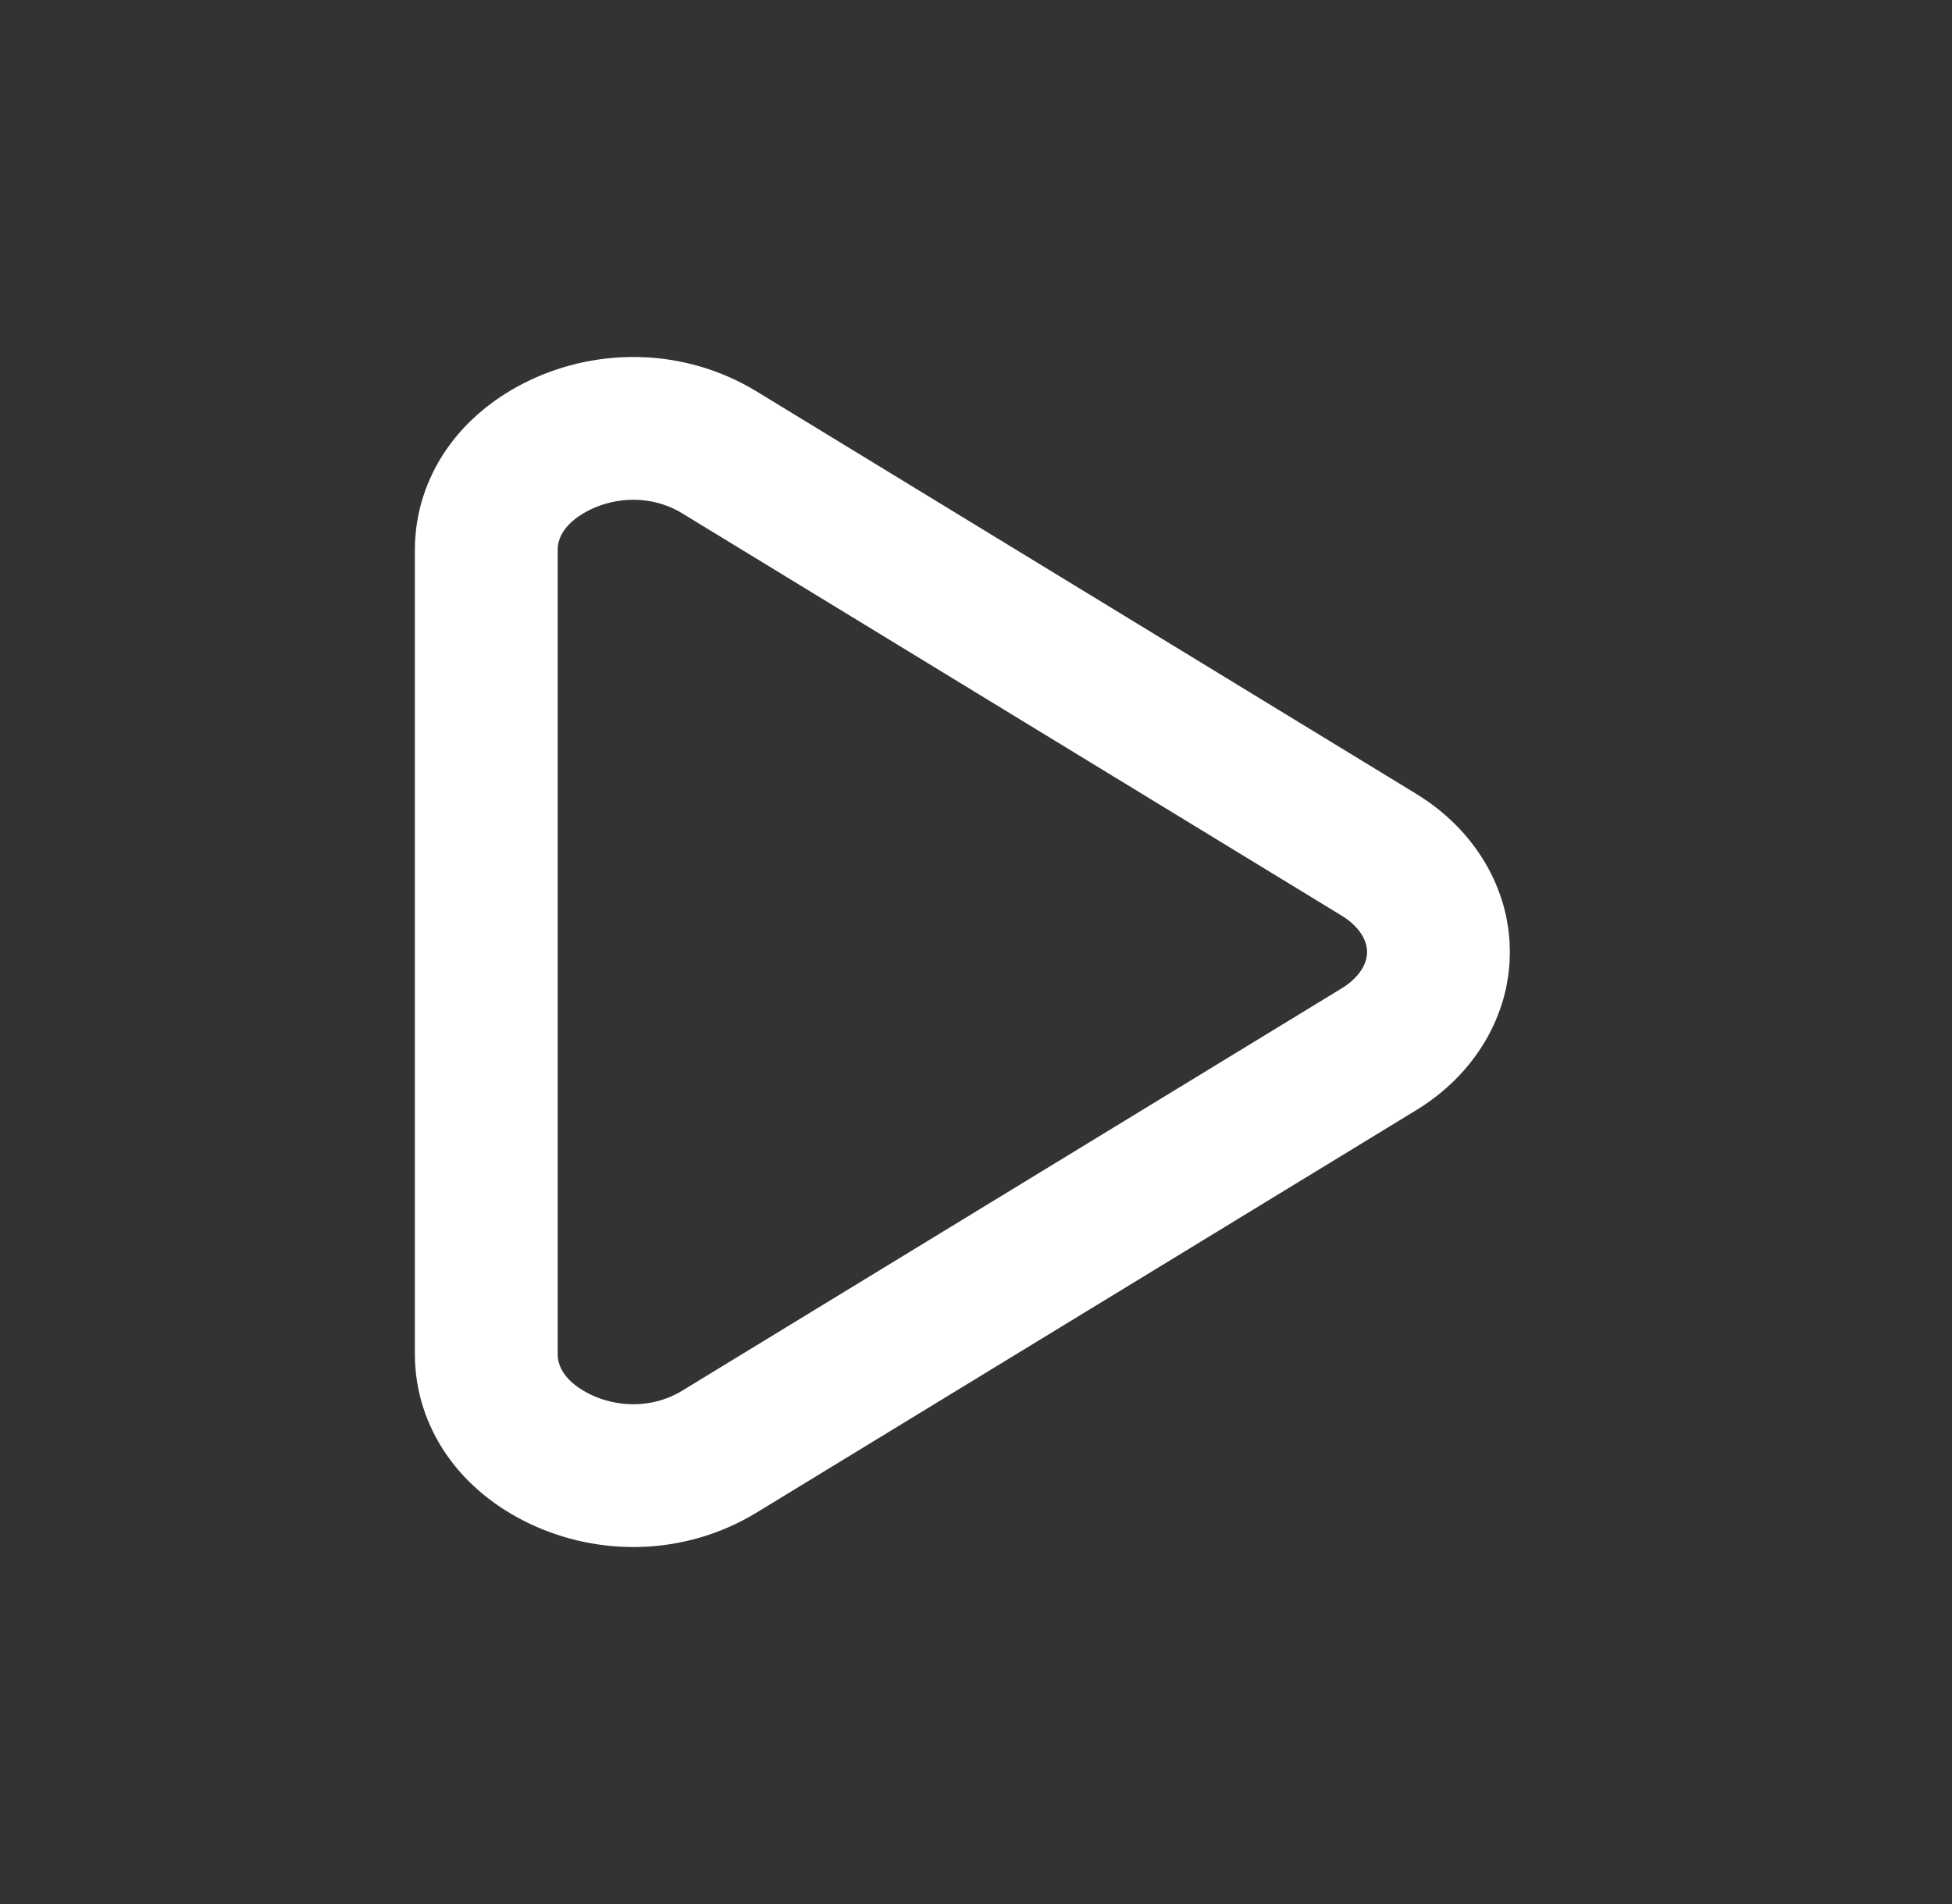 <svg viewBox="0 0 41 40" fill="none" xmlns="http://www.w3.org/2000/svg">
<rect x="0" y="0" width="41" height="40" fill="#333333" stroke="none"/>
<path d="M28.96 22.045L28.956 22.048L15.114 30.494L15.114 30.494C14.053 31.142 12.786 31.136 11.775 30.658C10.768 30.181 10.214 29.353 10.214 28.446V11.554C10.214 10.647 10.768 9.819 11.775 9.342C12.786 8.864 14.053 8.858 15.114 9.506L15.114 9.506L28.956 17.952L28.96 17.955C29.376 18.207 29.693 18.533 29.903 18.889C30.113 19.244 30.214 19.625 30.214 20C30.214 20.375 30.113 20.756 29.903 21.111C29.693 21.467 29.376 21.793 28.96 22.045Z" stroke="white" stroke-width="3"/>
</svg>
